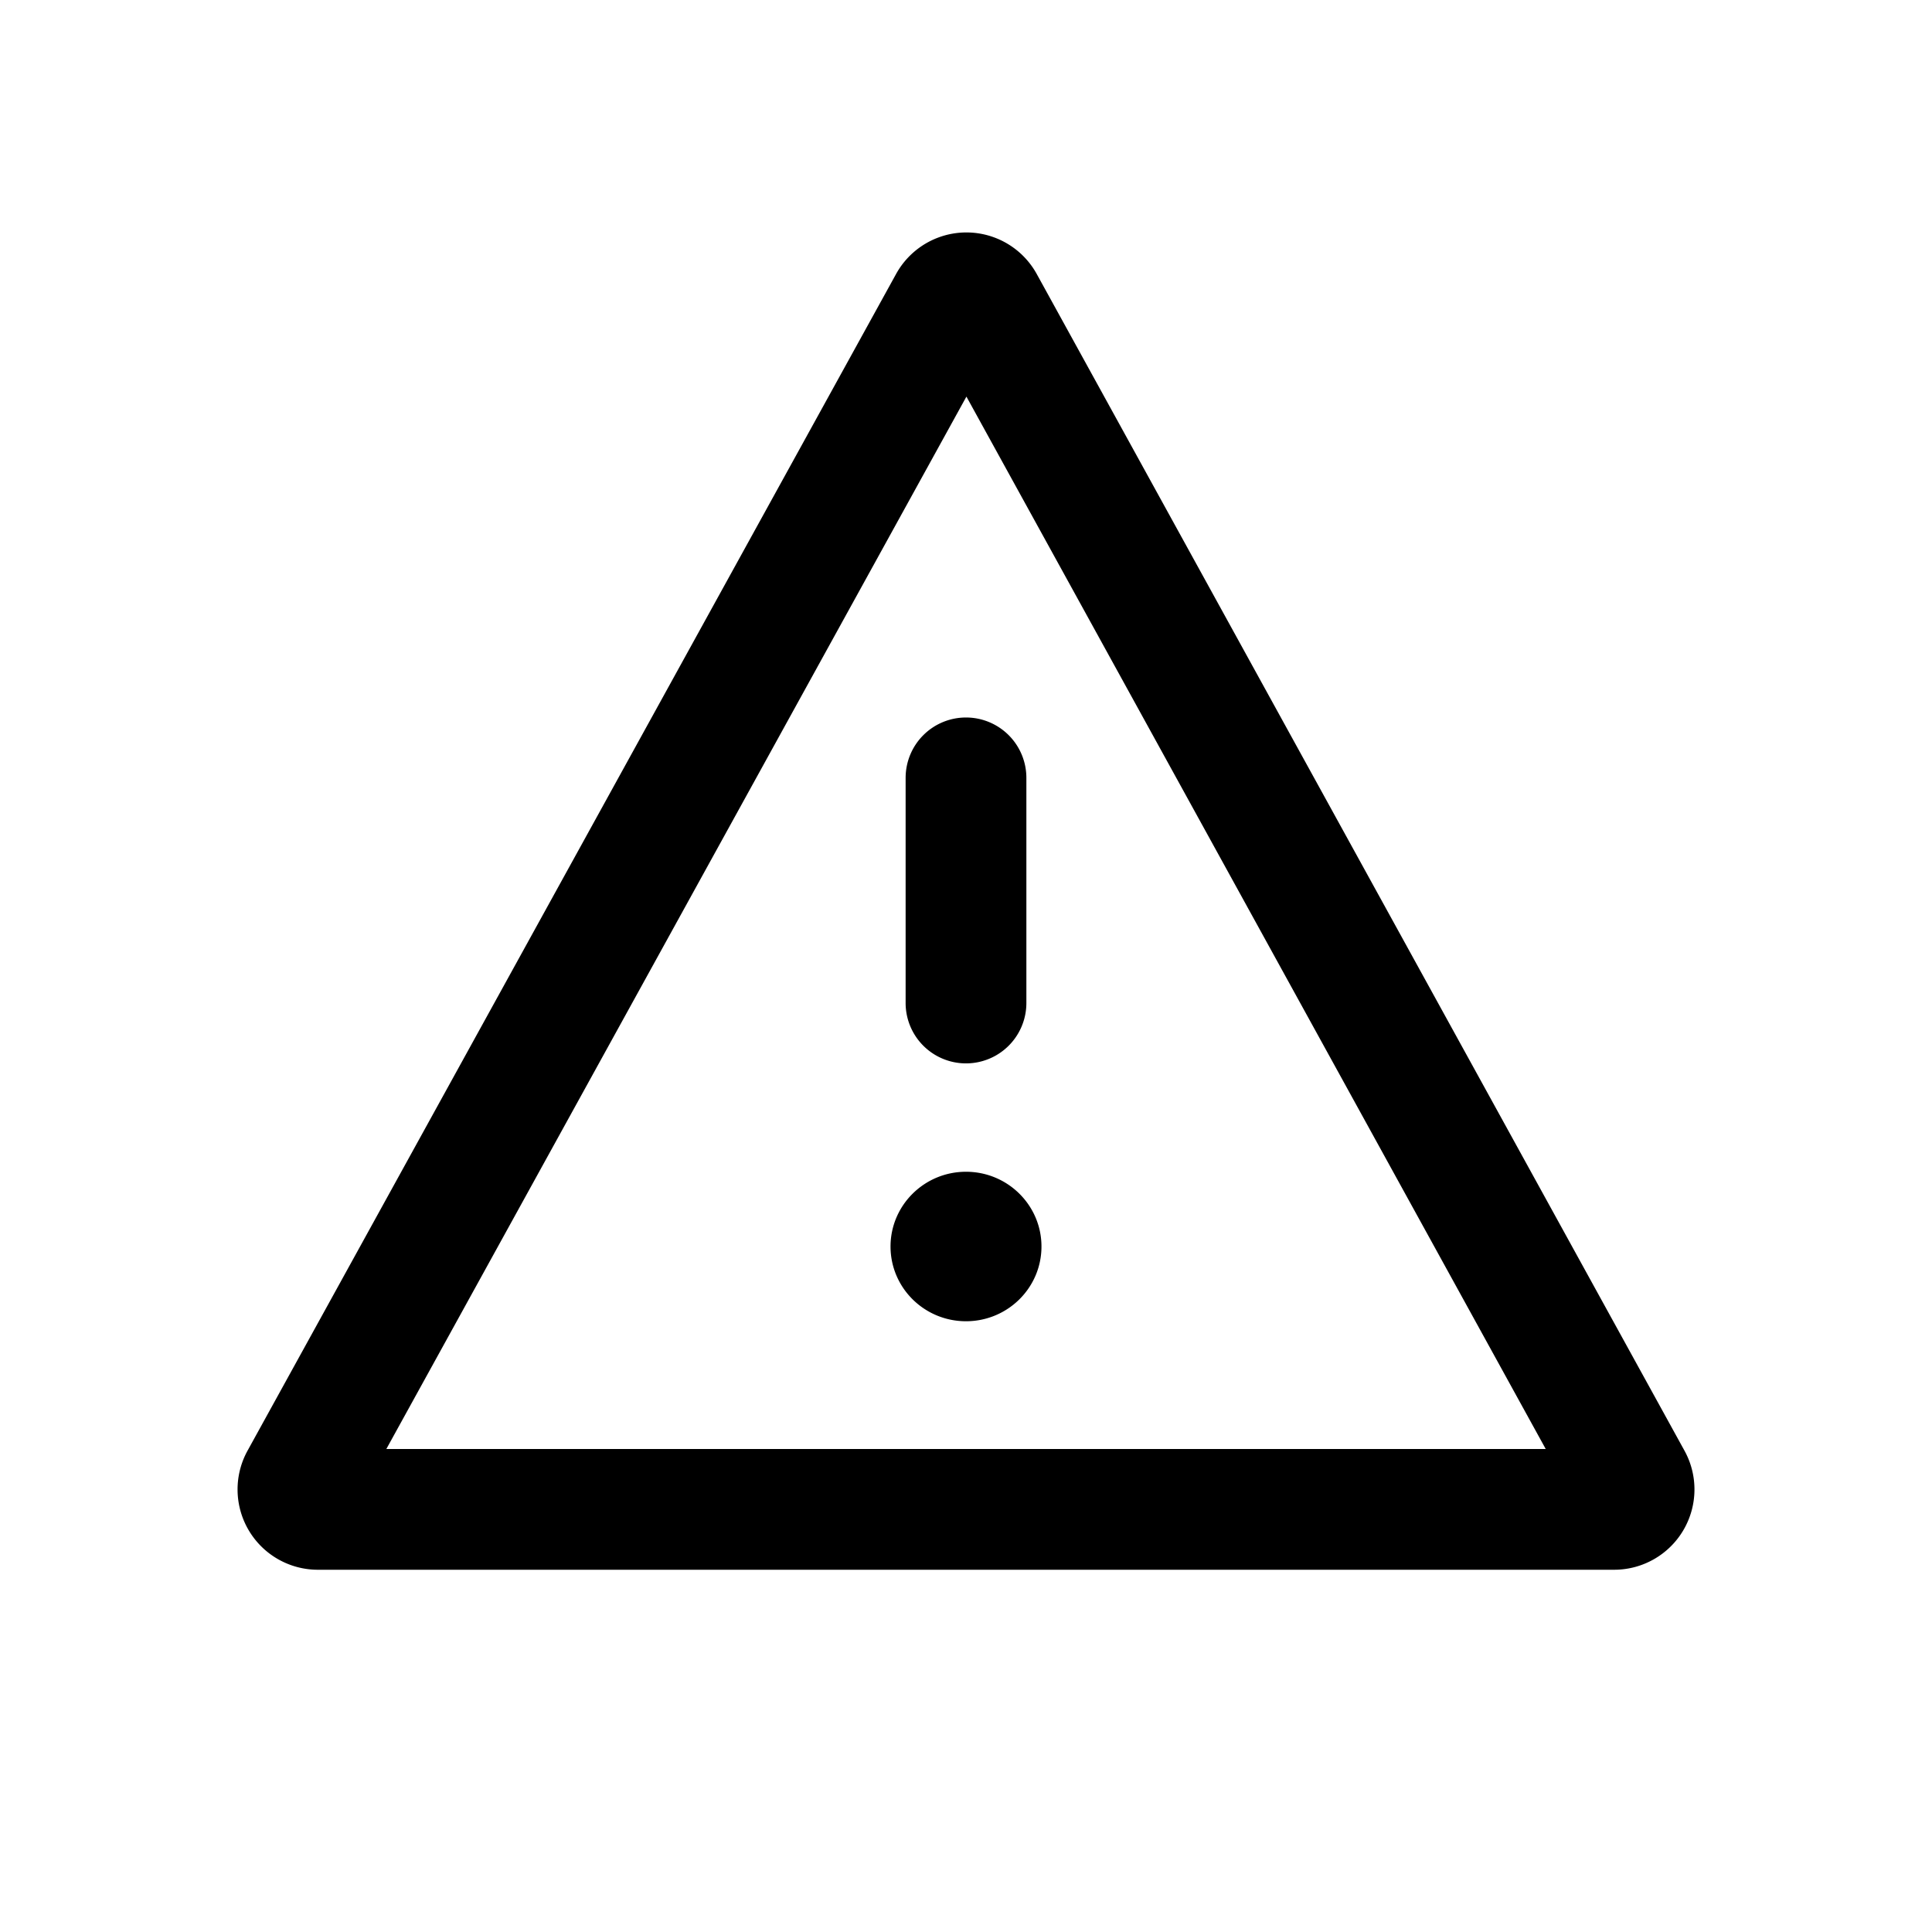 <svg xmlns="http://www.w3.org/2000/svg" width="32" height="32" fill="none" viewBox="0 0 32 32"><path fill="currentColor" fill-rule="evenodd" d="M14.842 4.538a1.33 1.33 0 0 1 2.33.001l10.729 19.49A1.33 1.33 0 0 1 26.736 26H5.265A1.33 1.33 0 0 1 4.1 24.028zm1.165 2.031L6.399 24h19.203L16.007 6.569ZM16 11.884a1 1 0 0 1 1 1v3.729a1 1 0 1 1-2 0v-3.729a1 1 0 0 1 1-1m0 10c.69 0 1.25-.554 1.25-1.238 0-.683-.56-1.238-1.25-1.238s-1.25.555-1.25 1.238c0 .684.56 1.238 1.25 1.238"/></svg>